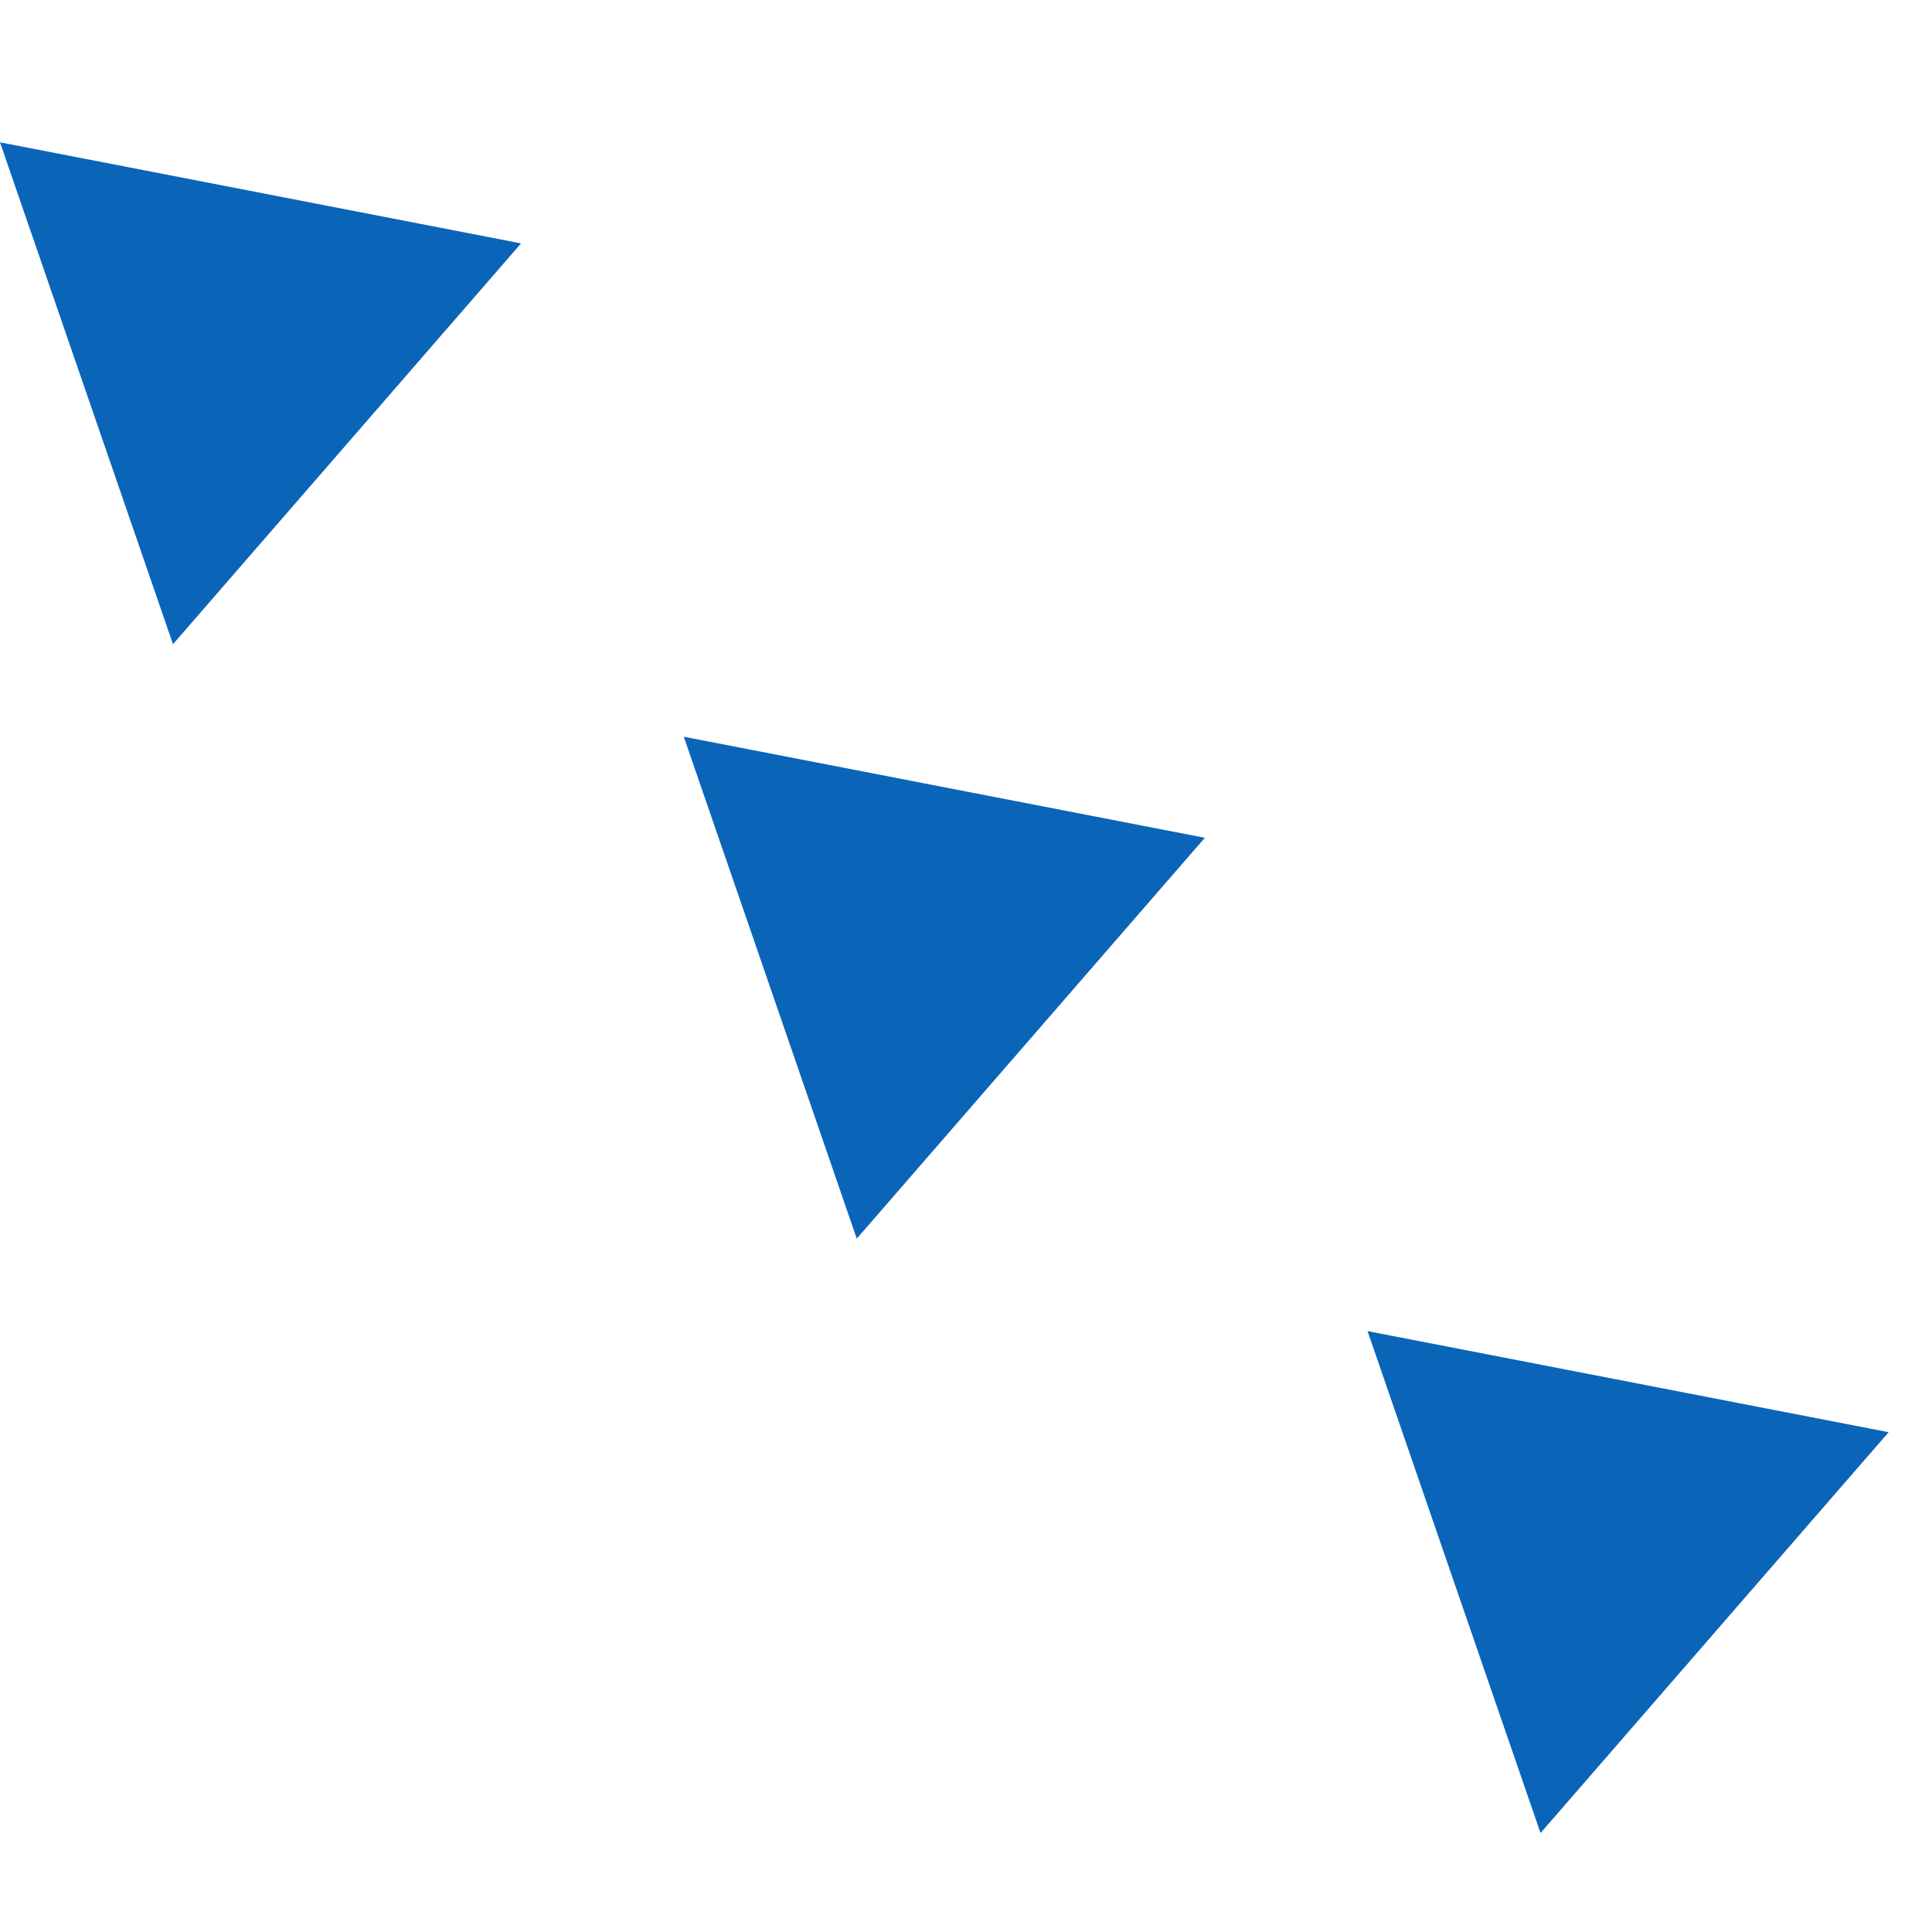 <svg width="50" height="50" viewBox="0 0 50 50" fill="none" xmlns="http://www.w3.org/2000/svg">
<path d="M39.869 47.439L48.878 37.065L35.392 34.449L39.869 47.439Z" fill="#0A65B9"/>
<path d="M22.173 32.056L31.181 21.682L17.696 19.066L22.173 32.056Z" fill="#0A65B9"/>
<path d="M4.477 16.672L13.485 6.299L-2.49705e-05 3.683L4.477 16.672Z" fill="#0A65B9"/>
</svg>
